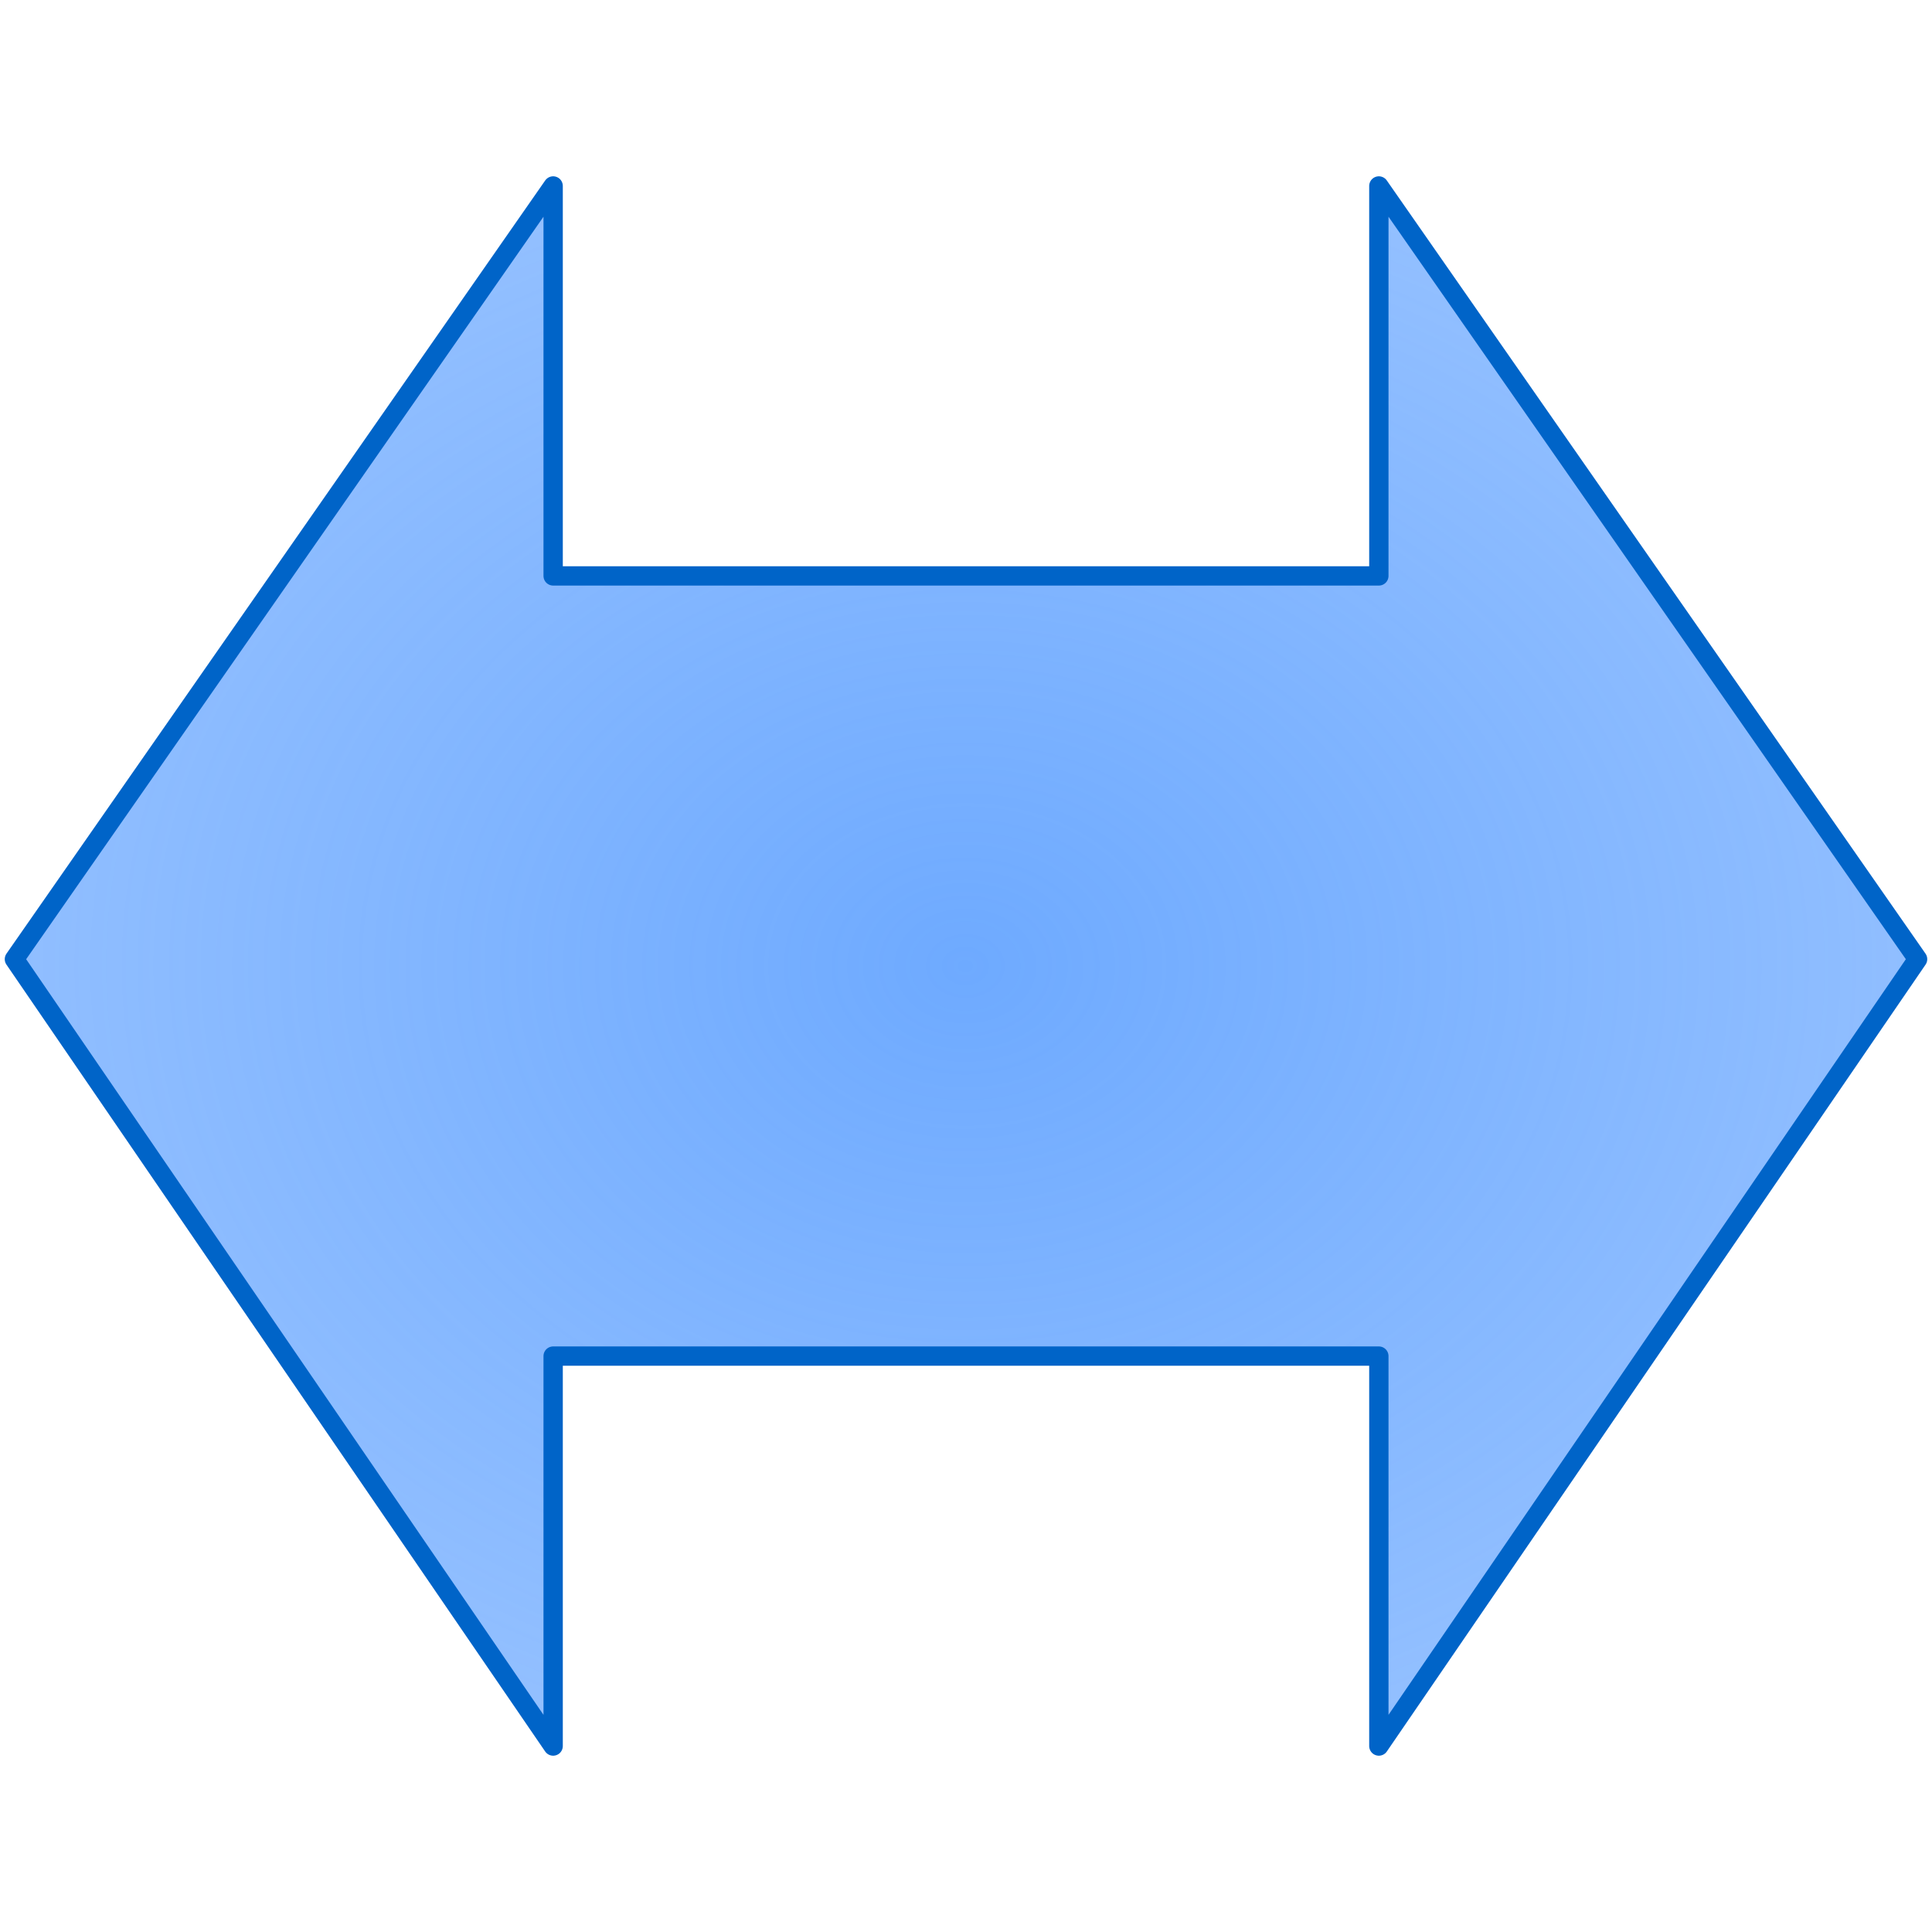 <?xml version="1.0" encoding="UTF-8" standalone="no"?>
<!-- Created with Inkscape (http://www.inkscape.org/) -->

<svg
   xmlns:dc="http://purl.org/dc/elements/1.1/"
   xmlns:cc="http://creativecommons.org/ns#"
   xmlns:rdf="http://www.w3.org/1999/02/22-rdf-syntax-ns#"
   xmlns:svg="http://www.w3.org/2000/svg"
   xmlns="http://www.w3.org/2000/svg"
   xmlns:xlink="http://www.w3.org/1999/xlink"
   xmlns:sodipodi="http://sodipodi.sourceforge.net/DTD/sodipodi-0.dtd"
   xmlns:inkscape="http://www.inkscape.org/namespaces/inkscape"
   width="1000"
   height="1000"
   id="svg2679"
   sodipodi:version="0.32"
   inkscape:version="0.48.5 r10040"
   sodipodi:modified="true"
   version="1.0"
   sodipodi:docname="shape_left_right_arrow.svg">
  <defs
     id="defs2681">
    <linearGradient
       inkscape:collect="always"
       id="linearGradient3604">
      <stop
         style="stop-color:#6eaaff;stop-opacity:1;"
         offset="0"
         id="stop3606" />
      <stop
         style="stop-color:#6eaaff;stop-opacity:0;"
         offset="1"
         id="stop3608" />
    </linearGradient>
    <inkscape:perspective
       sodipodi:type="inkscape:persp3d"
       inkscape:vp_x="0 : 93.696266 : 1"
       inkscape:vp_y="0 : 1000 : 0"
       inkscape:vp_z="401.04877 : 93.696266 : 1"
       inkscape:persp3d-origin="200.52438 : 62.464177 : 1"
       id="perspective19" />
    <linearGradient
       id="linearGradient1694">
      <stop
         style="stop-color:#ffffff;stop-opacity:0;"
         offset="0"
         id="stop1695" />
      <stop
         style="stop-color:#ffffff;stop-opacity:1;"
         offset="1"
         id="stop1696" />
    </linearGradient>
    <linearGradient
       id="linearGradient1683">
      <stop
         style="stop-color:#68db0c;stop-opacity:1;"
         offset="0"
         id="stop1684" />
      <stop
         style="stop-color:#387606;stop-opacity:1;"
         offset="1"
         id="stop1685" />
    </linearGradient>
    <radialGradient
       inkscape:collect="always"
       xlink:href="#linearGradient3604"
       id="radialGradient3610"
       cx="649.476"
       cy="126.058"
       fx="649.476"
       fy="126.058"
       r="497.54"
       gradientTransform="matrix(4.183,0,0,3.388,-2067.605,-301.005)"
       gradientUnits="userSpaceOnUse" />
    <filter
       id="filter3612"
       inkscape:label="Drop shadow"
       width="1.5"
       height="1.5"
       x="-.25"
       y="-.25">
      <feGaussianBlur
         id="feGaussianBlur3614"
         in="SourceAlpha"
         stdDeviation="20"
         result="blur" />
      <feColorMatrix
         id="feColorMatrix3616"
         result="bluralpha"
         type="matrix"
         values="1 0 0 0 0 0 1 0 0 0 0 0 1 0 0 0 0 0 0.5 0 " />
      <feOffset
         id="feOffset3618"
         in="bluralpha"
         dx="20"
         dy="20"
         result="offsetBlur" />
      <feMerge
         id="feMerge3620">
        <feMergeNode
           id="feMergeNode3622"
           in="offsetBlur" />
        <feMergeNode
           id="feMergeNode3624"
           in="SourceGraphic" />
      </feMerge>
    </filter>
  </defs>
  <sodipodi:namedview
     id="base"
     pagecolor="#ffffff"
     bordercolor="#666666"
     borderopacity="1.0"
     inkscape:pageopacity="0.0"
     inkscape:pageshadow="2"
     inkscape:zoom="0.12374369"
     inkscape:cx="-1772.6334"
     inkscape:cy="179.45703"
     inkscape:document-units="px"
     inkscape:current-layer="layer1"
     inkscape:window-width="472"
     inkscape:window-height="423"
     inkscape:window-x="828"
     inkscape:window-y="197"
     showgrid="false"
     inkscape:window-maximized="0" />
  <g
     inkscape:label="Ebene 1"
     inkscape:groupmode="layer"
     id="layer1"
     transform="translate(-149.476,373.942)">
    <path
       style="fill:url(#radialGradient3610);fill-opacity:1;fill-rule:evenodd;stroke:#0064c8;stroke-width:10;stroke-linecap:butt;stroke-linejoin:round;stroke-miterlimit:4;stroke-opacity:1;stroke-dasharray:none;"
       d="m 435.785,-277.687 -278.849,400.206 278.849,407.286 0,-201.838 32.151,0 12.3,0 382.931,0 0,201.838 278.849,-407.286 -278.849,-400.206 0,201.838 -382.931,0 -12.3,0 -32.151,0 0,-201.838 z"
       id="path2603" />
  </g>
</svg>
